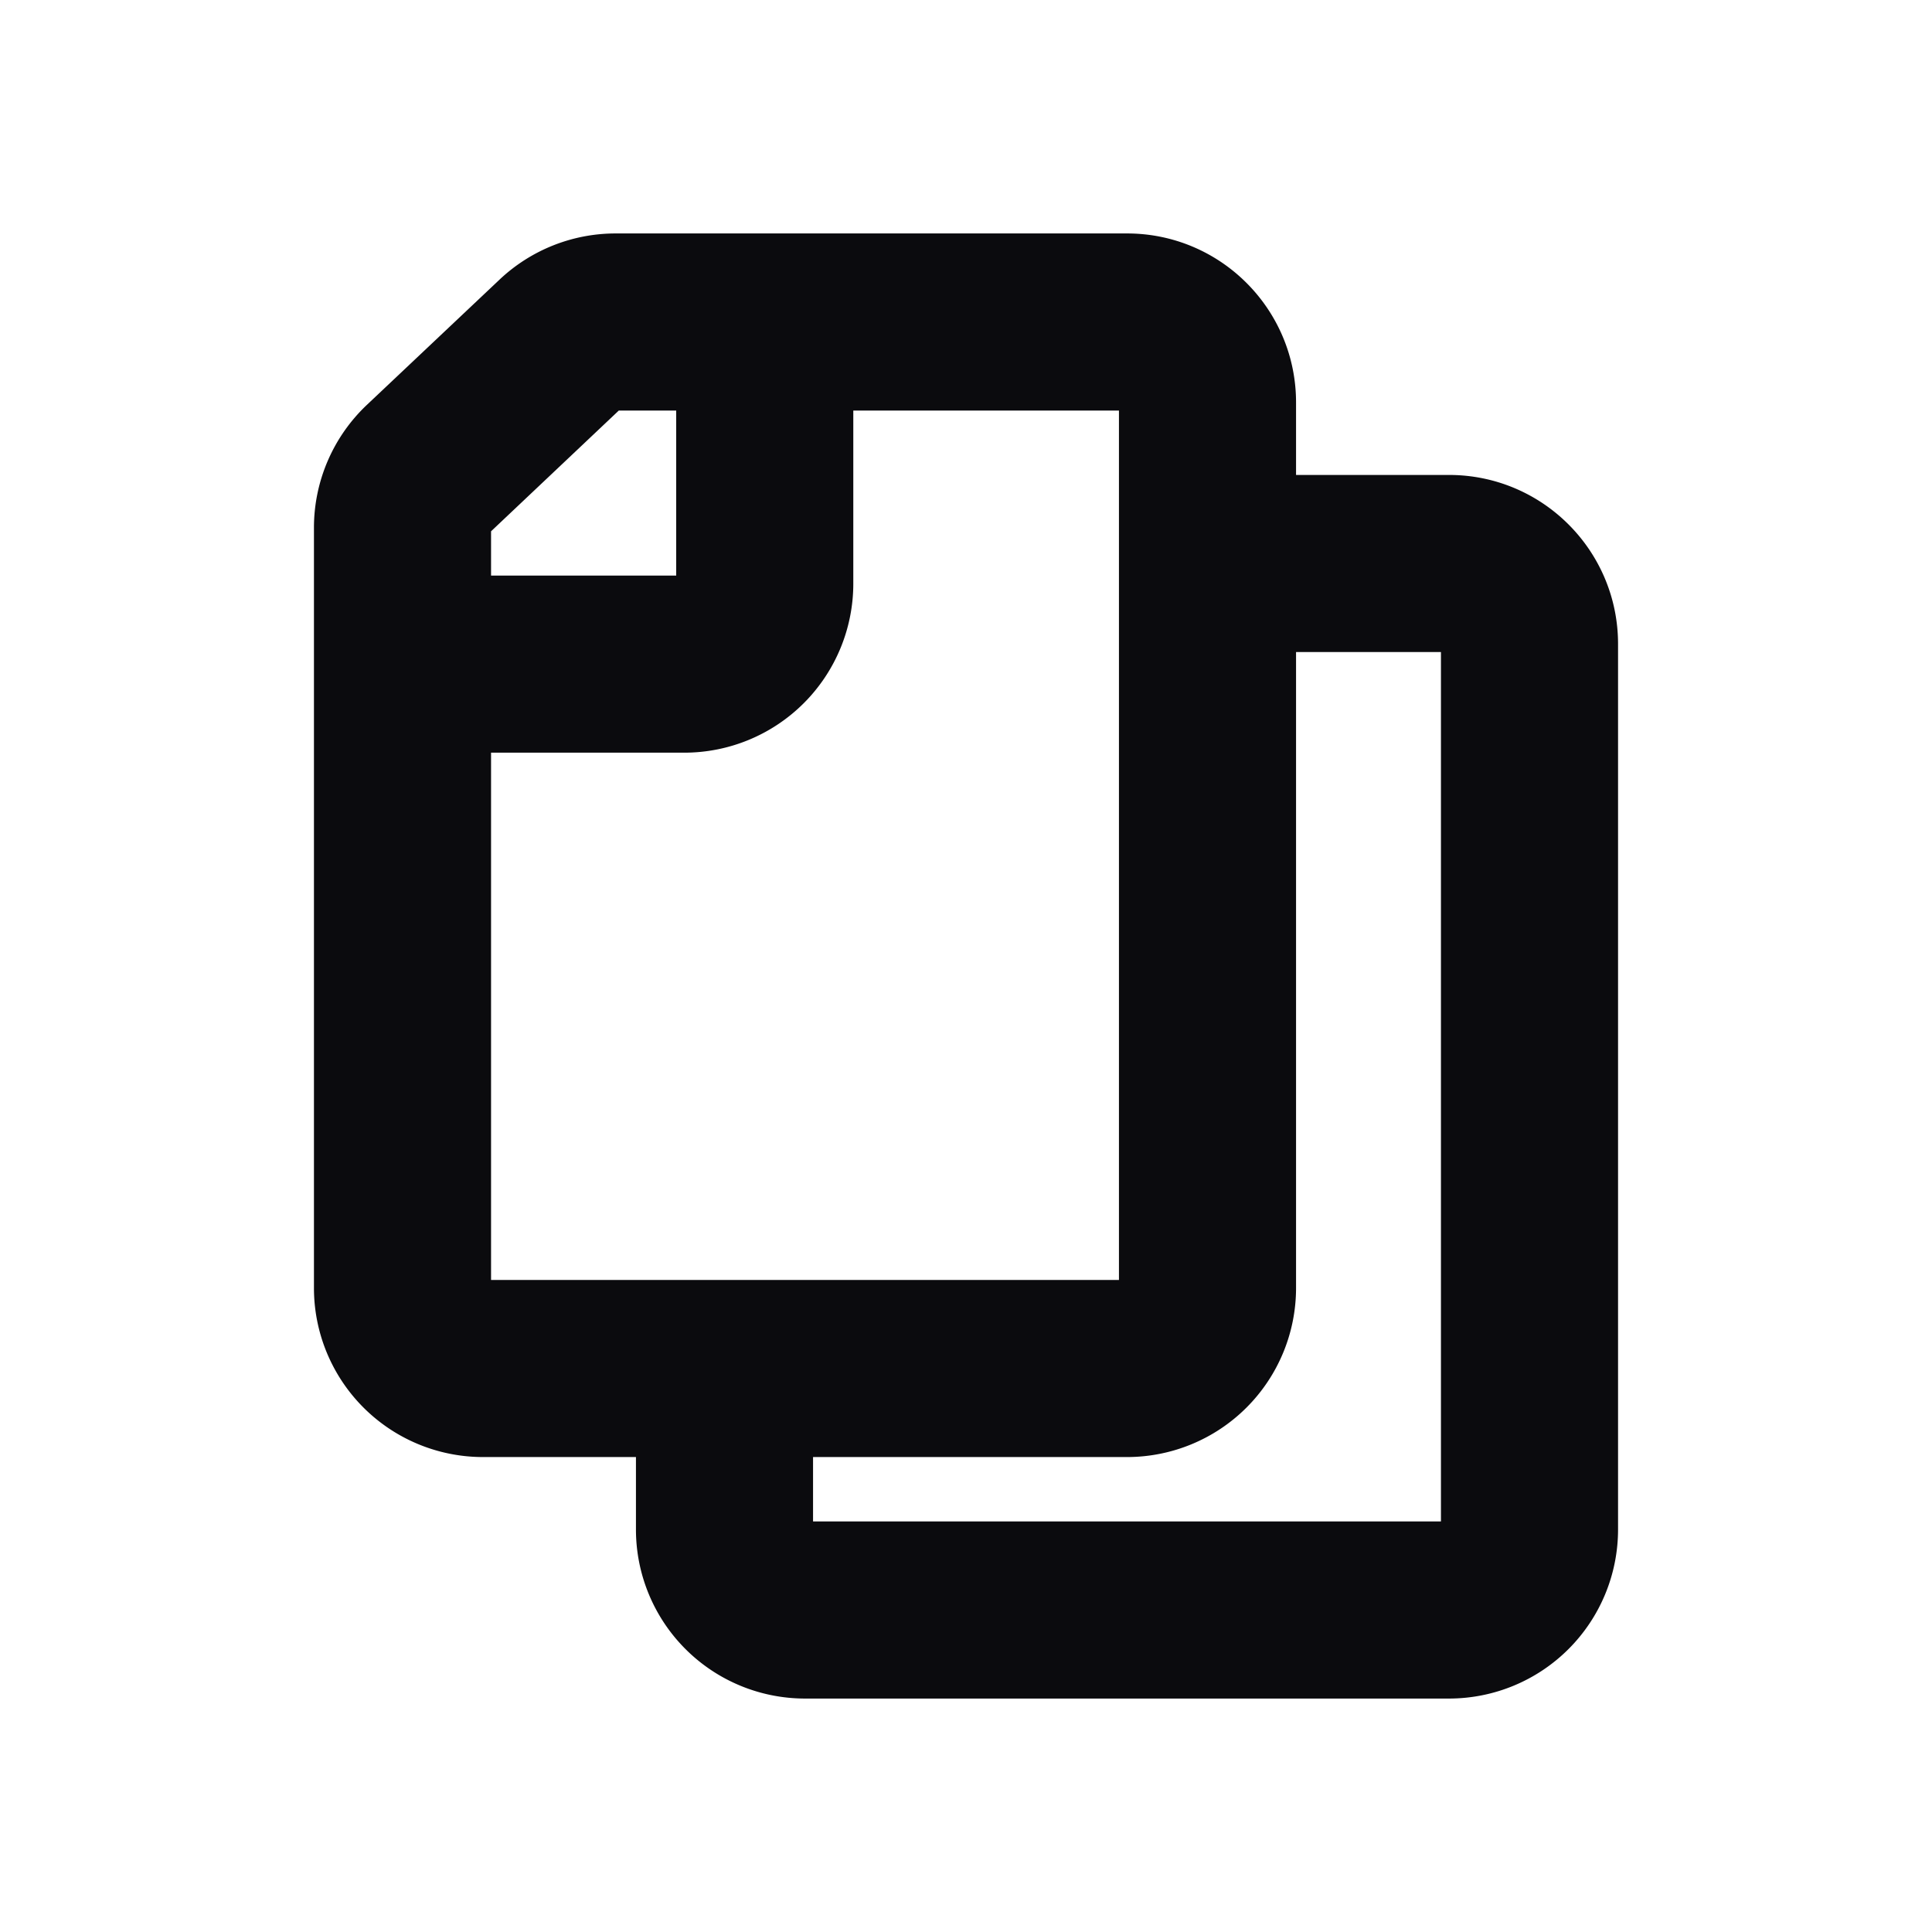 <svg xmlns="http://www.w3.org/2000/svg" width="24" height="24" fill="none" viewBox="0 0 24 24"><path fill="#0B0B0E" fill-rule="evenodd" d="M6.206 3.473A2.1 2.1 0 0 1 7.647 2.9H14c1.16 0 2.1.94 2.1 2.1v.9H18c1.16 0 2.1.94 2.1 2.1v11a2.1 2.1 0 0 1-2.1 2.1h-8A2.1 2.1 0 0 1 7.9 19v-.9H6A2.1 2.1 0 0 1 3.9 16V6.556a2.1 2.1 0 0 1 .658-1.527l1.648-1.556ZM10.1 18.1v.8h7.8V8.1h-1.8V16a2.1 2.1 0 0 1-2.1 2.1h-3.9Zm-2.413-13L6.1 6.6v.55h2.3V5.1h-.713Zm2.913 0v2.15a2.1 2.1 0 0 1-2.1 2.1H6.1v6.55h7.8V5.1h-3.3Z" clip-rule="evenodd"/></svg>